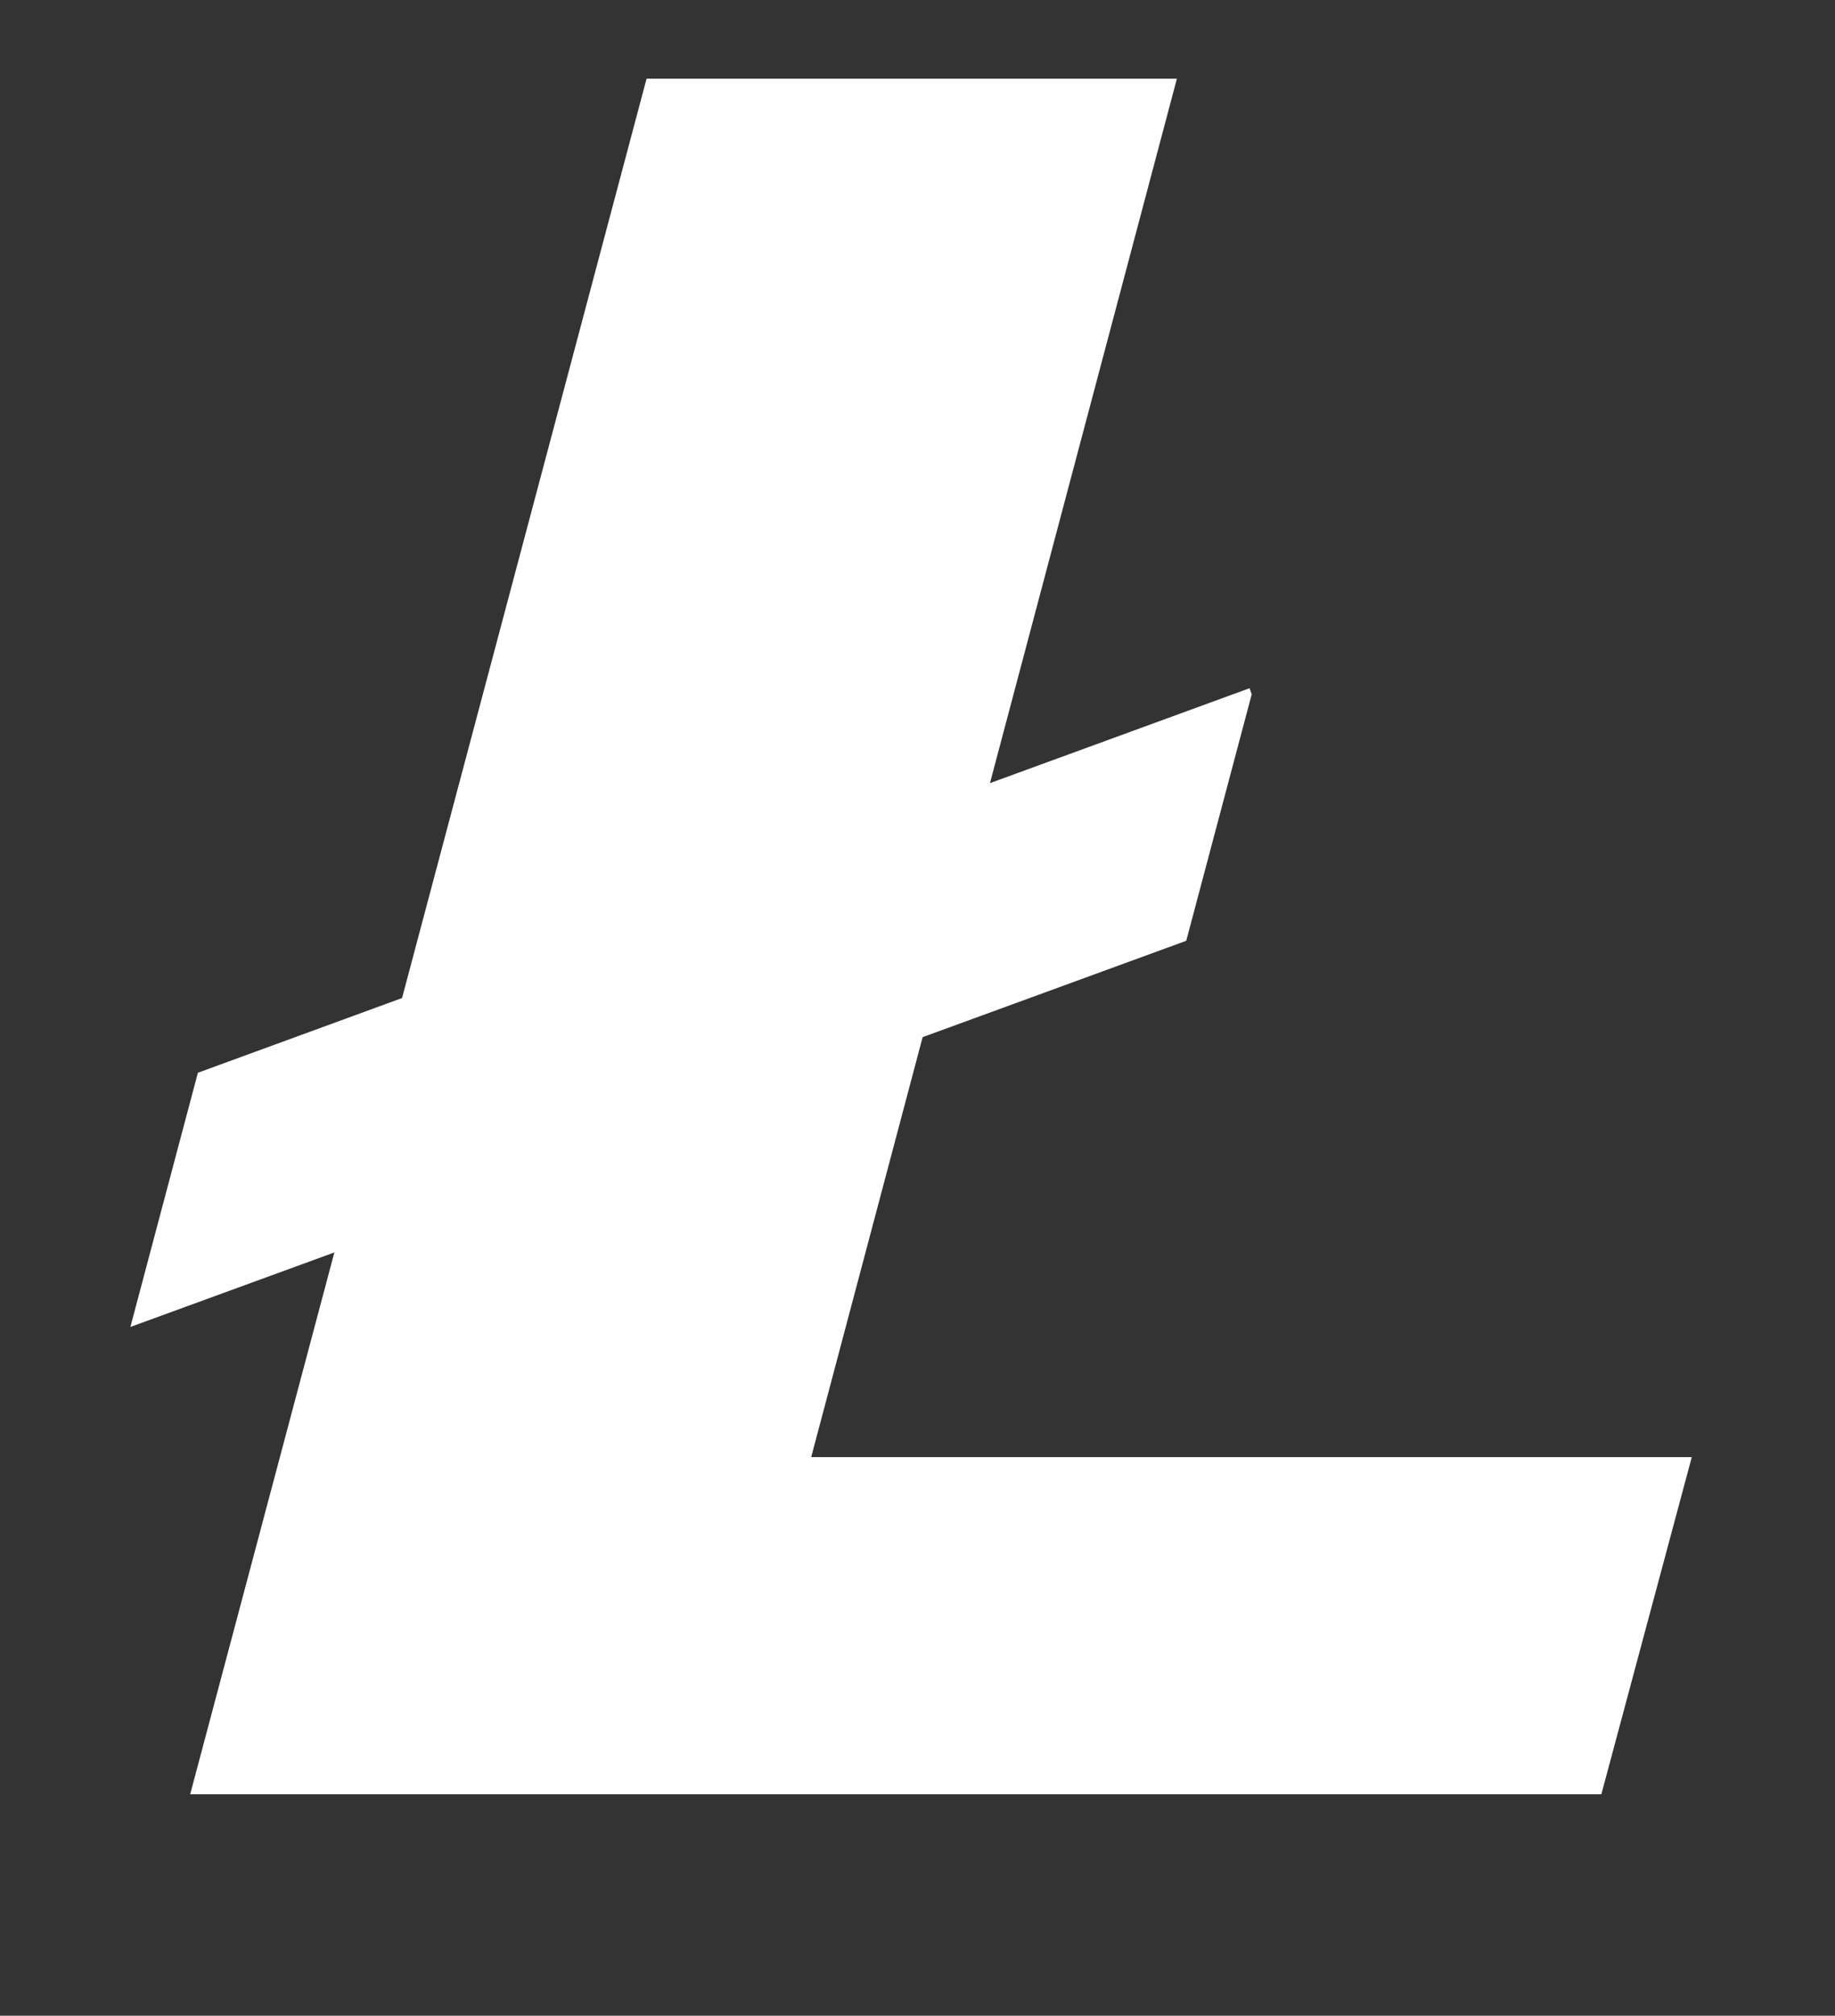 <?xml version="1.0" encoding="UTF-8" standalone="no"?>
<svg
   xmlns:dc="http://purl.org/dc/elements/1.1/"
   xmlns:cc="http://creativecommons.org/ns#"
   xmlns:rdf="http://www.w3.org/1999/02/22-rdf-syntax-ns#"
   xmlns:svg="http://www.w3.org/2000/svg"
   xmlns="http://www.w3.org/2000/svg"
   id="svg10"
   version="1.1"
   viewBox="0 0 8.513 9.346"
   height="9.346"
   width="8.513">
  <rect x="0" y="0" width="8.513" height="9.346" fill="#333333" stroke="none"/>
  <defs
     id="defs4">
    <style
       id="style2">.a{fill:#fff;}</style>
  </defs>
  <g
     id="g8"
     transform="matrix(0.851,0,0,0.851,-156.825,-2328.823)">
    <path
       style="fill:#ffffff"
       id="path6"
       transform="translate(-495.694,2157.367)"
       d="m 684.4,587.142 0.607,-2.286 1.437,-0.525 0.357,-1.343 -0.012,-0.033 -1.415,0.517 1.019,-3.838 h -2.891 l -1.333,5.009 -1.113,0.407 -0.368,1.385 1.112,-0.406 -0.786,2.952 h 7.693 l 0.493,-1.837 h -4.8"
       class="a" />
  </g>
</svg>
